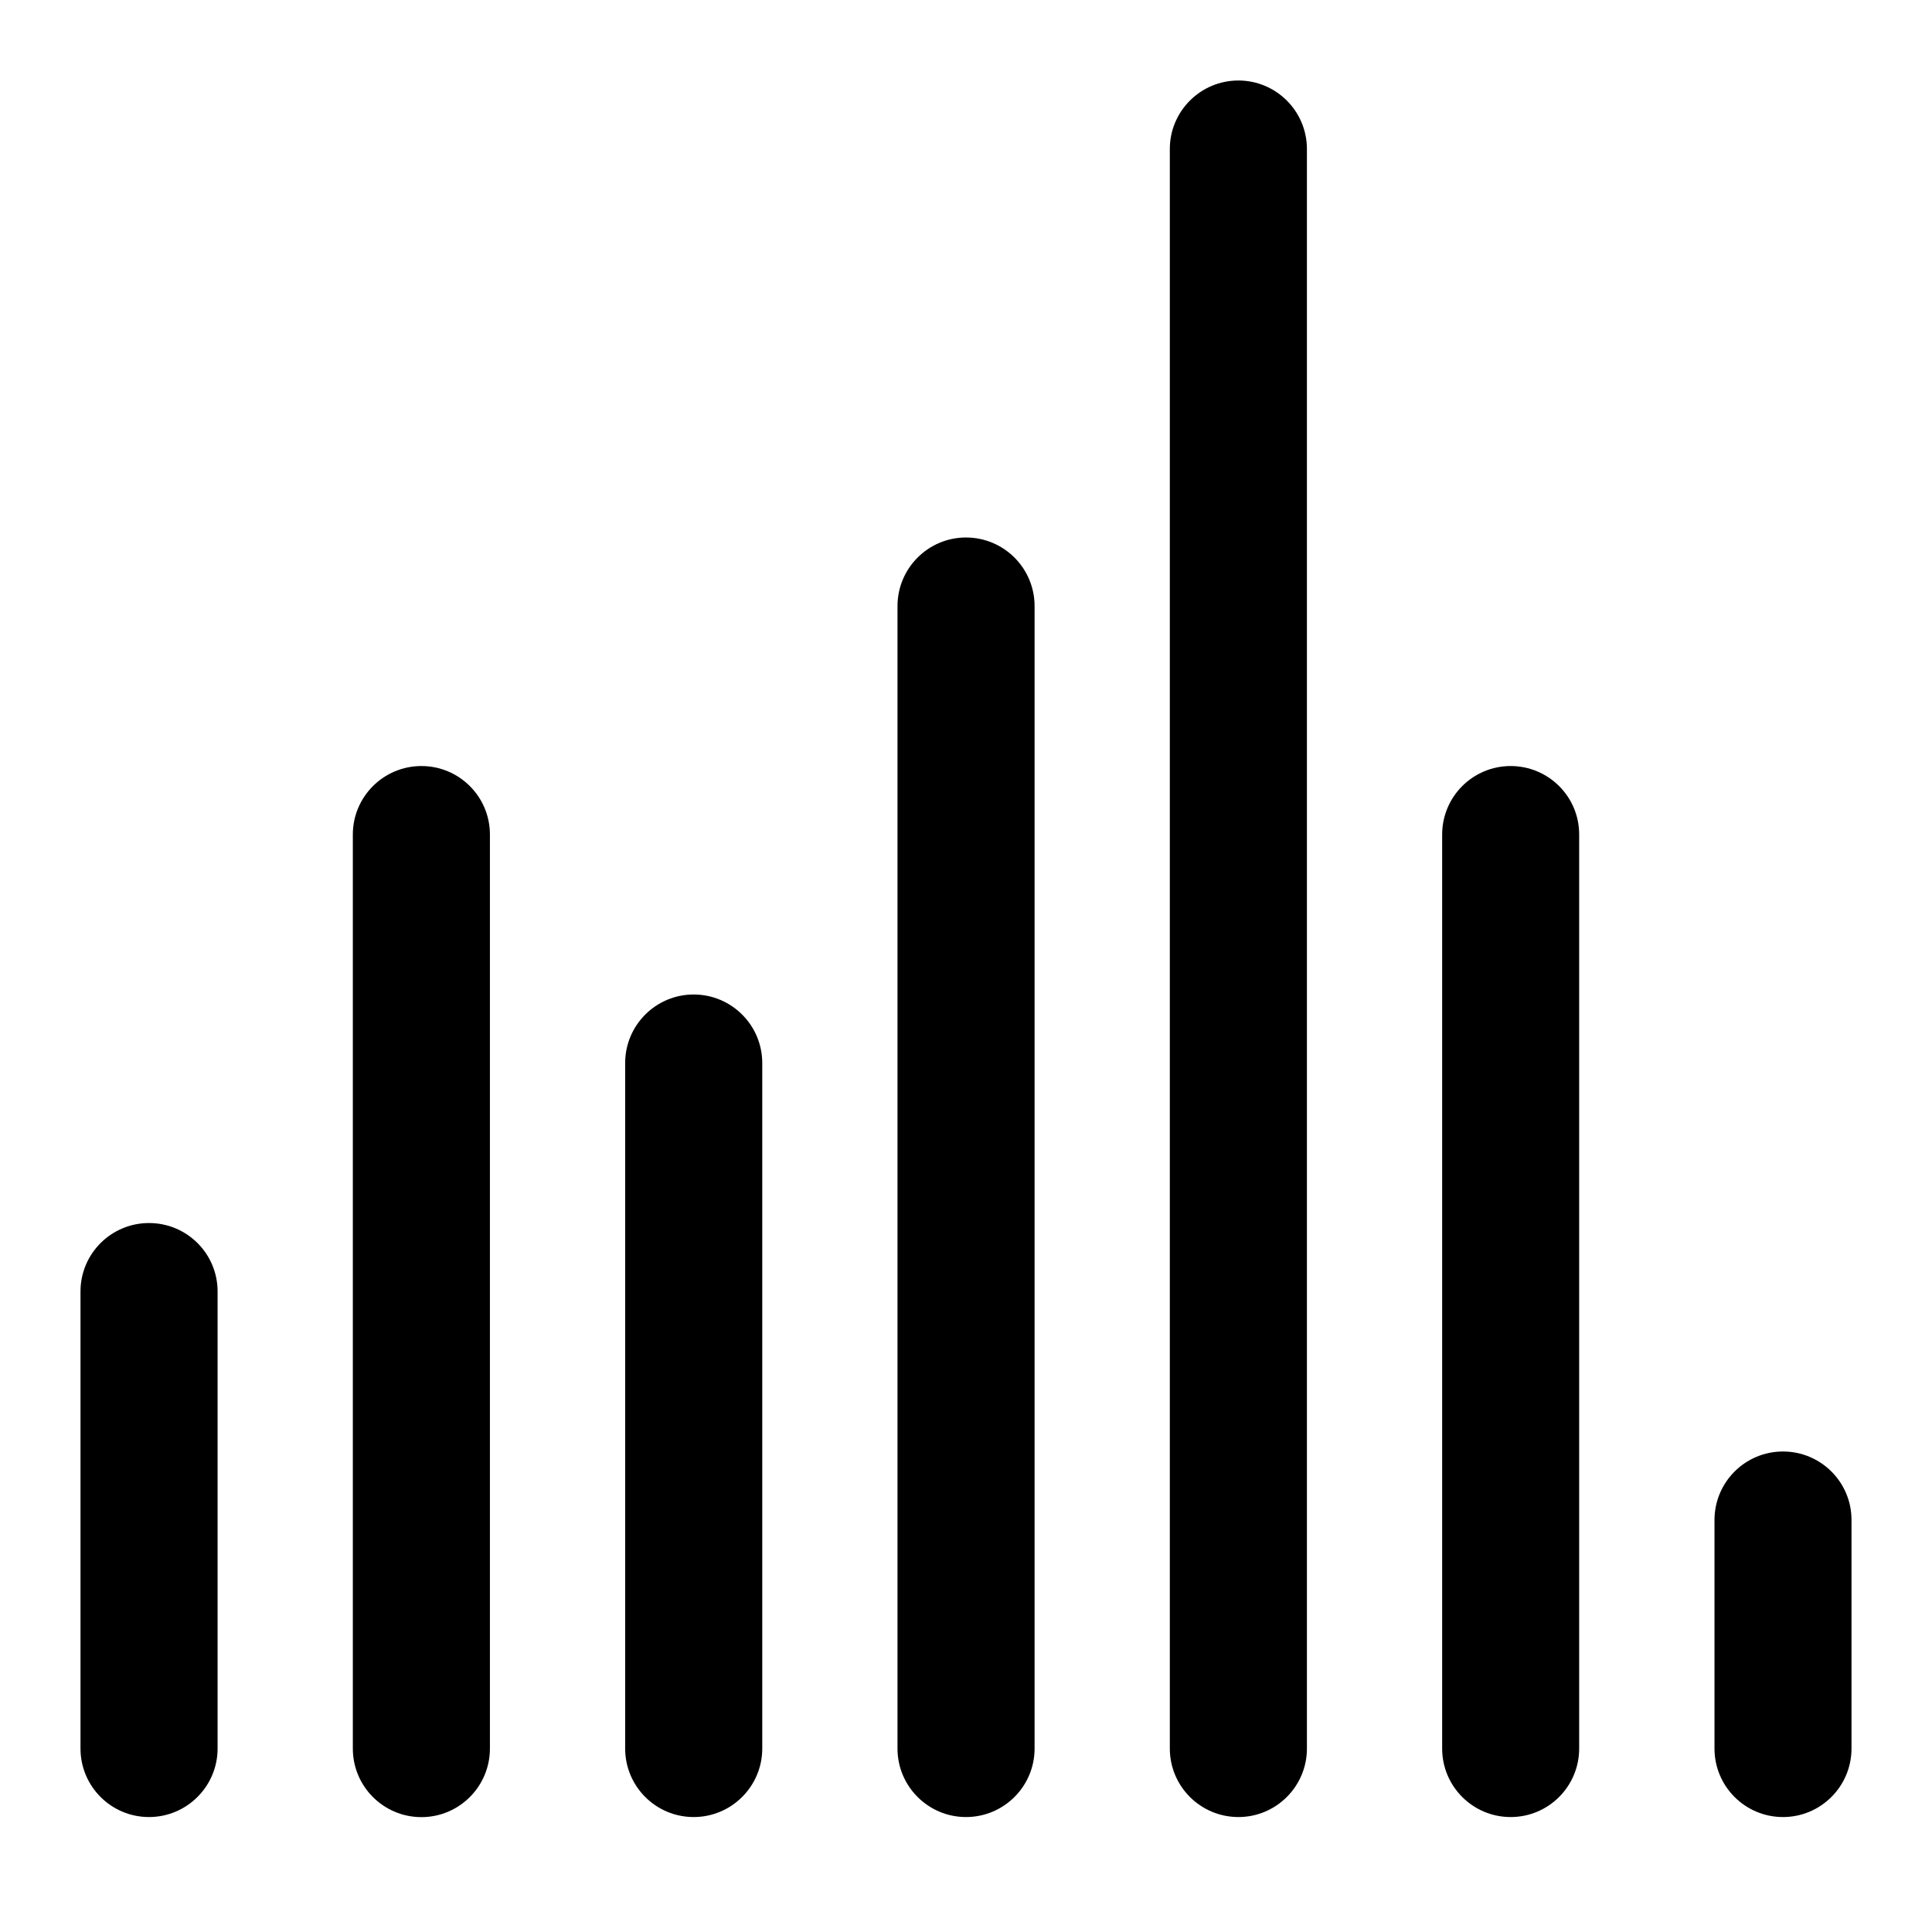 <?xml version="1.0" encoding="UTF-8" standalone="no"?>
<svg width="24px" height="24px" viewBox="0 0 24 24" version="1.1" xmlns="http://www.w3.org/2000/svg" xmlns:xlink="http://www.w3.org/1999/xlink">
    <!-- Generator: Sketch 39.1 (31720) - http://www.bohemiancoding.com/sketch -->
    <title>music_reggae</title>
    <desc>Created with Sketch.</desc>
    <defs></defs>
    <g id="Icons" stroke="none" stroke-width="1" fill="none" fill-rule="evenodd">
        <g id="music_reggae" class="show-more-genre" transform="translate(-12, -12)" fill="#000000">
            <g transform="translate(13, 13)">
                <path d="M0.851,14.193 C0.381,14.193 0,14.574 0,15.043 L0,20.721 C0,21.191 0.381,21.572 0.851,21.572 C1.321,21.572 1.703,21.19 1.703,20.721 L1.703,15.043 C1.703,14.573 1.322,14.193 0.851,14.193 Z M4.235,8.516 C3.765,8.516 3.383,8.897 3.383,9.367 L3.383,20.721 C3.383,21.192 3.765,21.573 4.235,21.573 C4.705,21.573 5.086,21.191 5.086,20.721 L5.086,9.367 C5.086,8.897 4.705,8.516 4.235,8.516 Z M7.617,11.354 C7.147,11.354 6.766,11.736 6.766,12.205 L6.766,20.721 C6.766,21.191 7.147,21.572 7.617,21.572 C8.087,21.572 8.469,21.19 8.469,20.721 L8.469,12.206 C8.469,11.735 8.087,11.354 7.617,11.354 Z M11,5.677 C10.531,5.677 10.149,6.058 10.149,6.529 L10.149,20.721 C10.149,21.191 10.531,21.572 11,21.572 C11.47,21.572 11.852,21.191 11.852,20.721 L11.852,6.529 C11.852,6.058 11.47,5.677 11,5.677 Z M14.384,0 C13.914,0 13.532,0.381 13.532,0.851 L13.532,20.721 C13.532,21.191 13.914,21.572 14.384,21.572 C14.853,21.572 15.235,21.191 15.235,20.721 L15.235,0.851 C15.235,0.381 14.853,0 14.384,0 Z M17.766,8.516 C17.296,8.516 16.915,8.897 16.915,9.367 L16.915,20.721 C16.915,21.191 17.296,21.572 17.766,21.572 C18.236,21.572 18.617,21.191 18.617,20.721 L18.617,9.367 C18.618,8.897 18.236,8.516 17.766,8.516 Z M21.149,17.031 C20.679,17.031 20.298,17.412 20.298,17.882 L20.298,20.721 C20.298,21.191 20.679,21.572 21.149,21.572 C21.619,21.572 22,21.19 22,20.721 L22,17.882 C22.001,17.412 21.619,17.031 21.149,17.031 Z"></path>
            </g>
        </g>
    </g>
</svg>